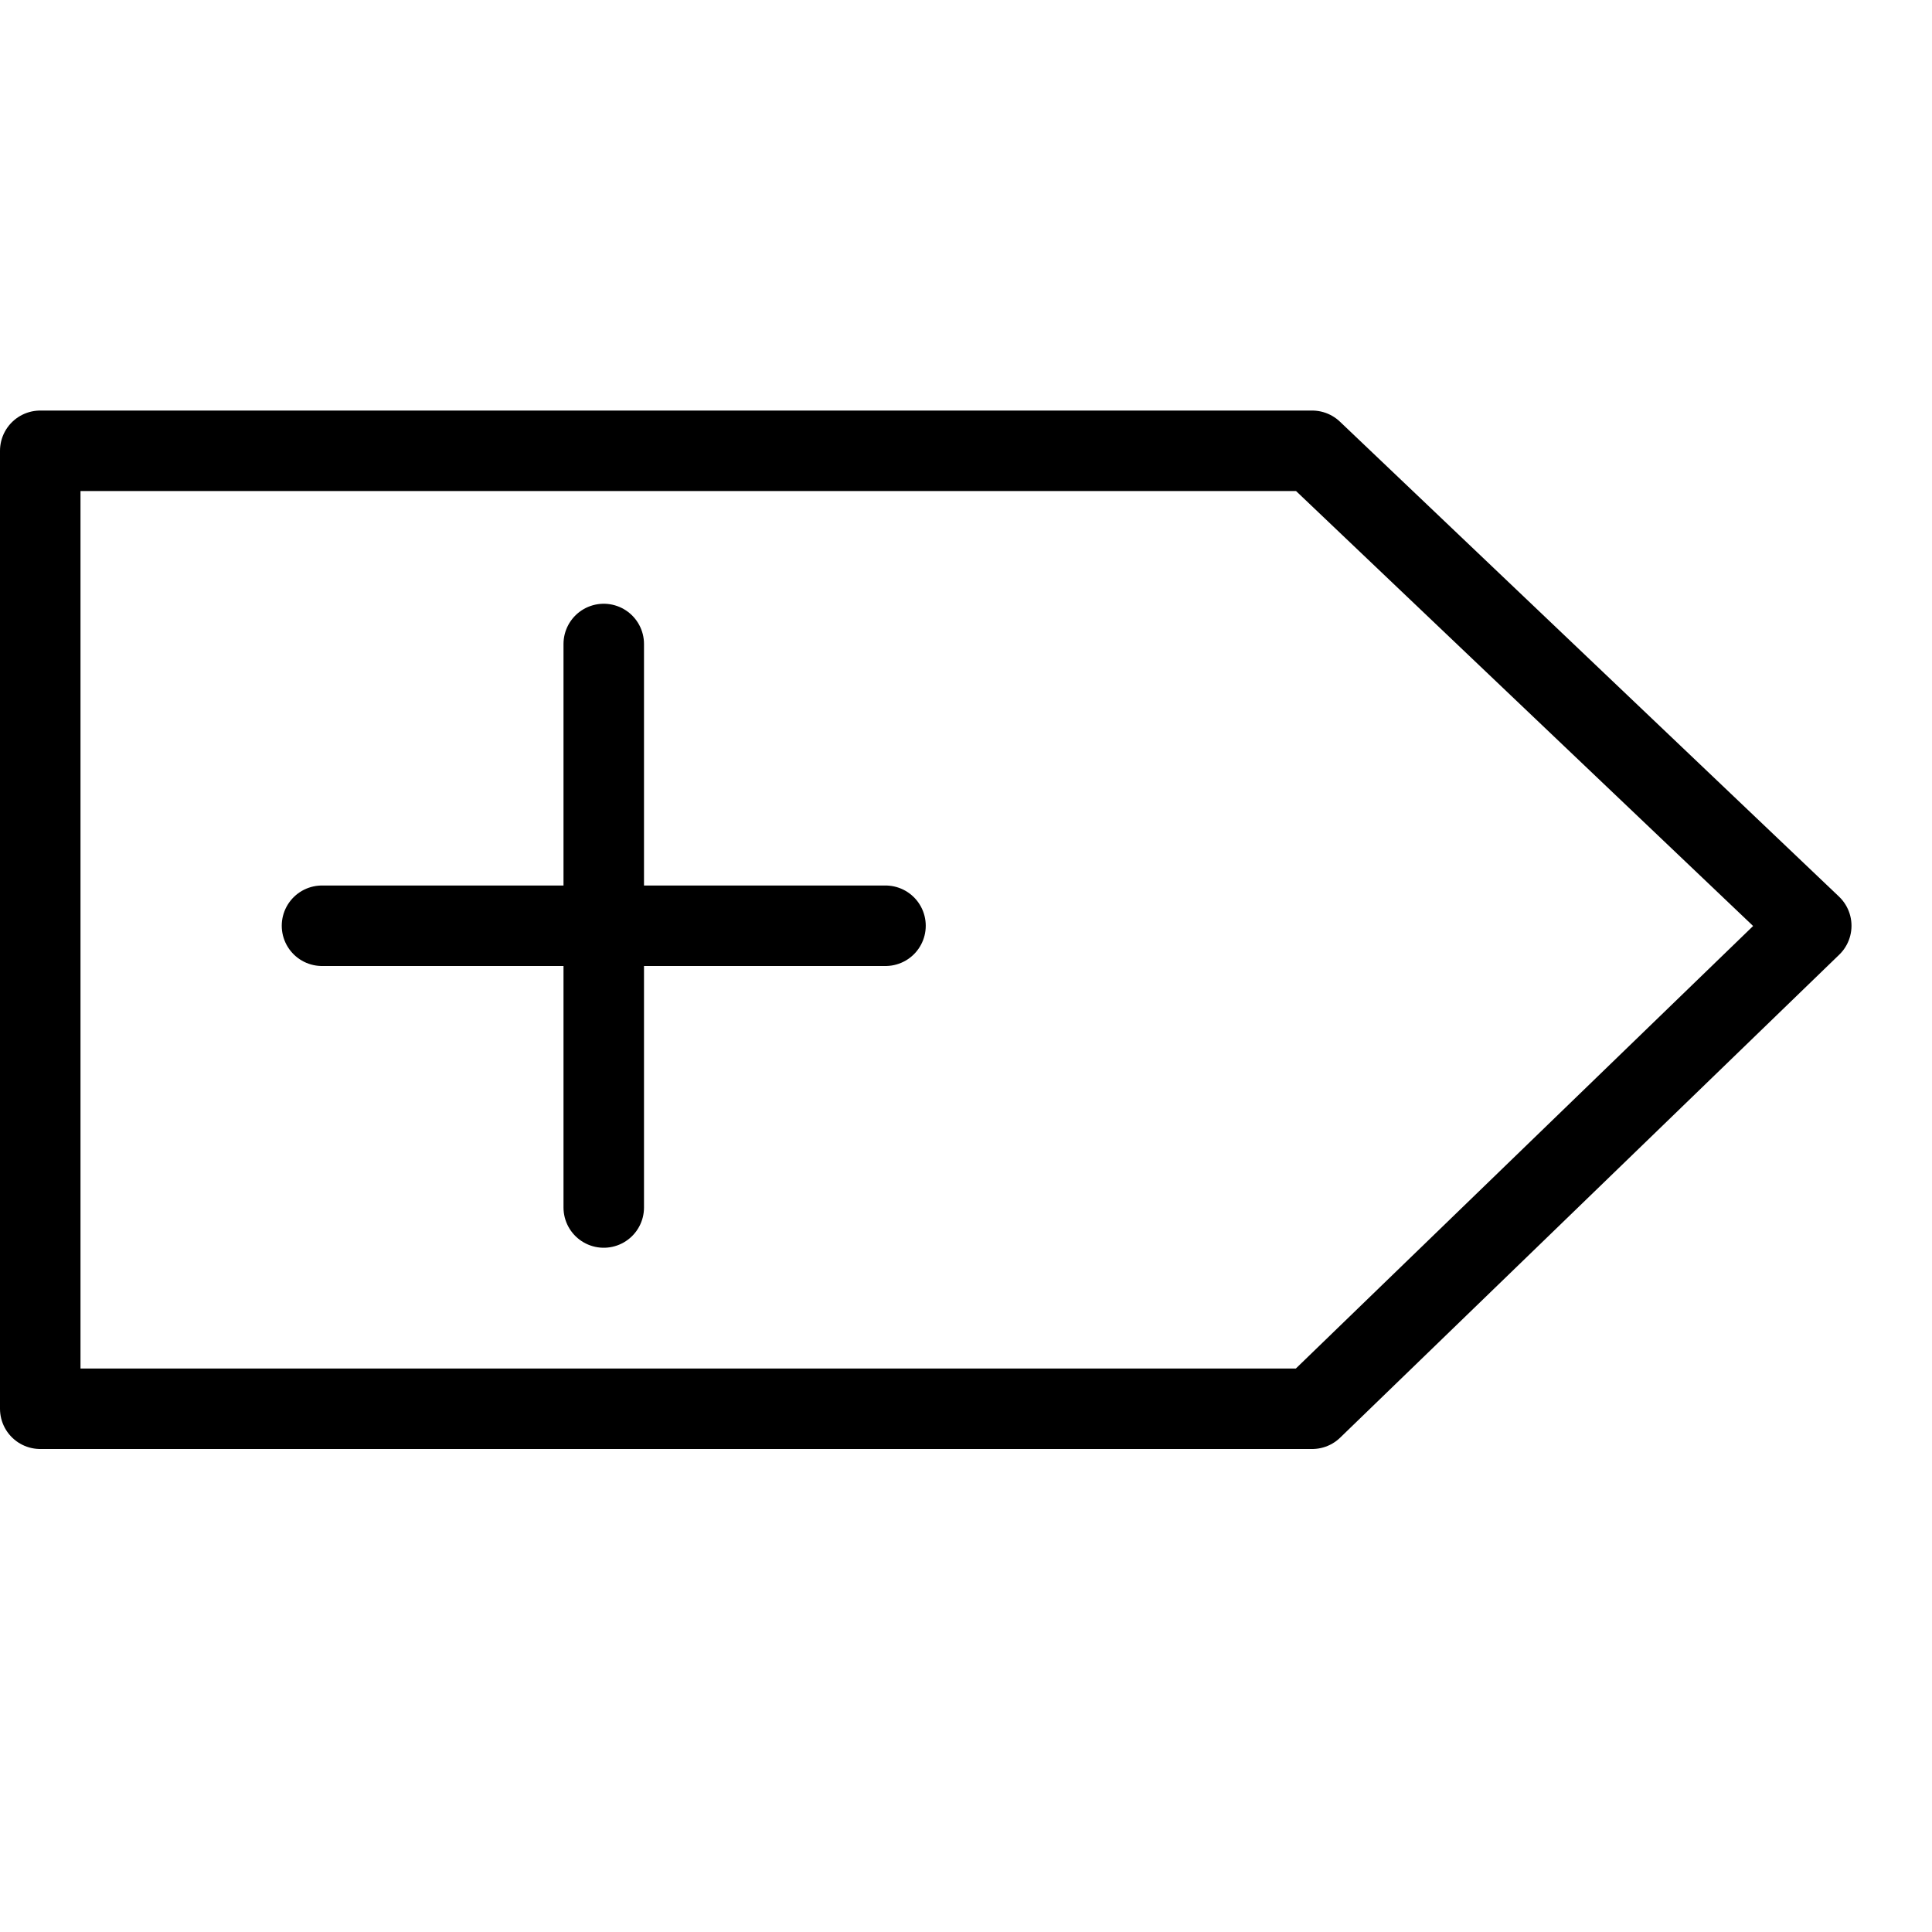<?xml version="1.0" encoding="utf-8"?>
<!-- Generator: Adobe Illustrator 19.2.0, SVG Export Plug-In . SVG Version: 6.00 Build 0)  -->
<svg version="1.1" id="Layer_1" xmlns="http://www.w3.org/2000/svg" xmlns:xlink="http://www.w3.org/1999/xlink" x="0px" y="0px"
	 viewBox="0 0 24 24" style="enable-background:new 0 0 24 24;" xml:space="preserve">
<style type="text/css">
	.st0{display:none;}
	.st1{display:inline;}
	.st2{fill:none;stroke:#000000;stroke-linecap:round;stroke-linejoin:round;stroke-miterlimit:10;}
</style>
<g id="Filled_Icons" class="st0">
	<path class="st1" d="M22.6,11.3l-6.2-6.2C16.3,5.1,16.1,5,16,5H0.5C0.2,5,0,5.2,0,5.5v12C0,17.8,0.2,18,0.5,18H16
		c0.1,0,0.2,0,0.3-0.1l6.2-5.8c0.1-0.1,0.2-0.2,0.2-0.4C22.7,11.6,22.7,11.4,22.6,11.3z M11.5,12H8v3.5C8,15.8,7.7,16,7.5,16
		C7.2,16,7,15.8,7,15.5V12H3.5C3.2,12,3,11.8,3,11.5C3,11.2,3.2,11,3.5,11H7V7.5C7,7.2,7.2,7,7.5,7C7.7,7,8,7.2,8,7.5V11h3.5
		c0.3,0,0.5,0.2,0.5,0.5C12,11.8,11.7,12,11.5,12z"/>
</g>
<g id="Outline_Icons">
	<g>
		<polygon class="st2" points="16.3,17.5 0.5,17.5 0.5,5.6 16.3,5.6 22.5,11.5 		"/>
		<line class="st2" x1="4" y1="11.5" x2="11" y2="11.5"/>
		<line class="st2" x1="7.5" y1="8" x2="7.5" y2="15"/>
	</g>
</g>
</svg>
